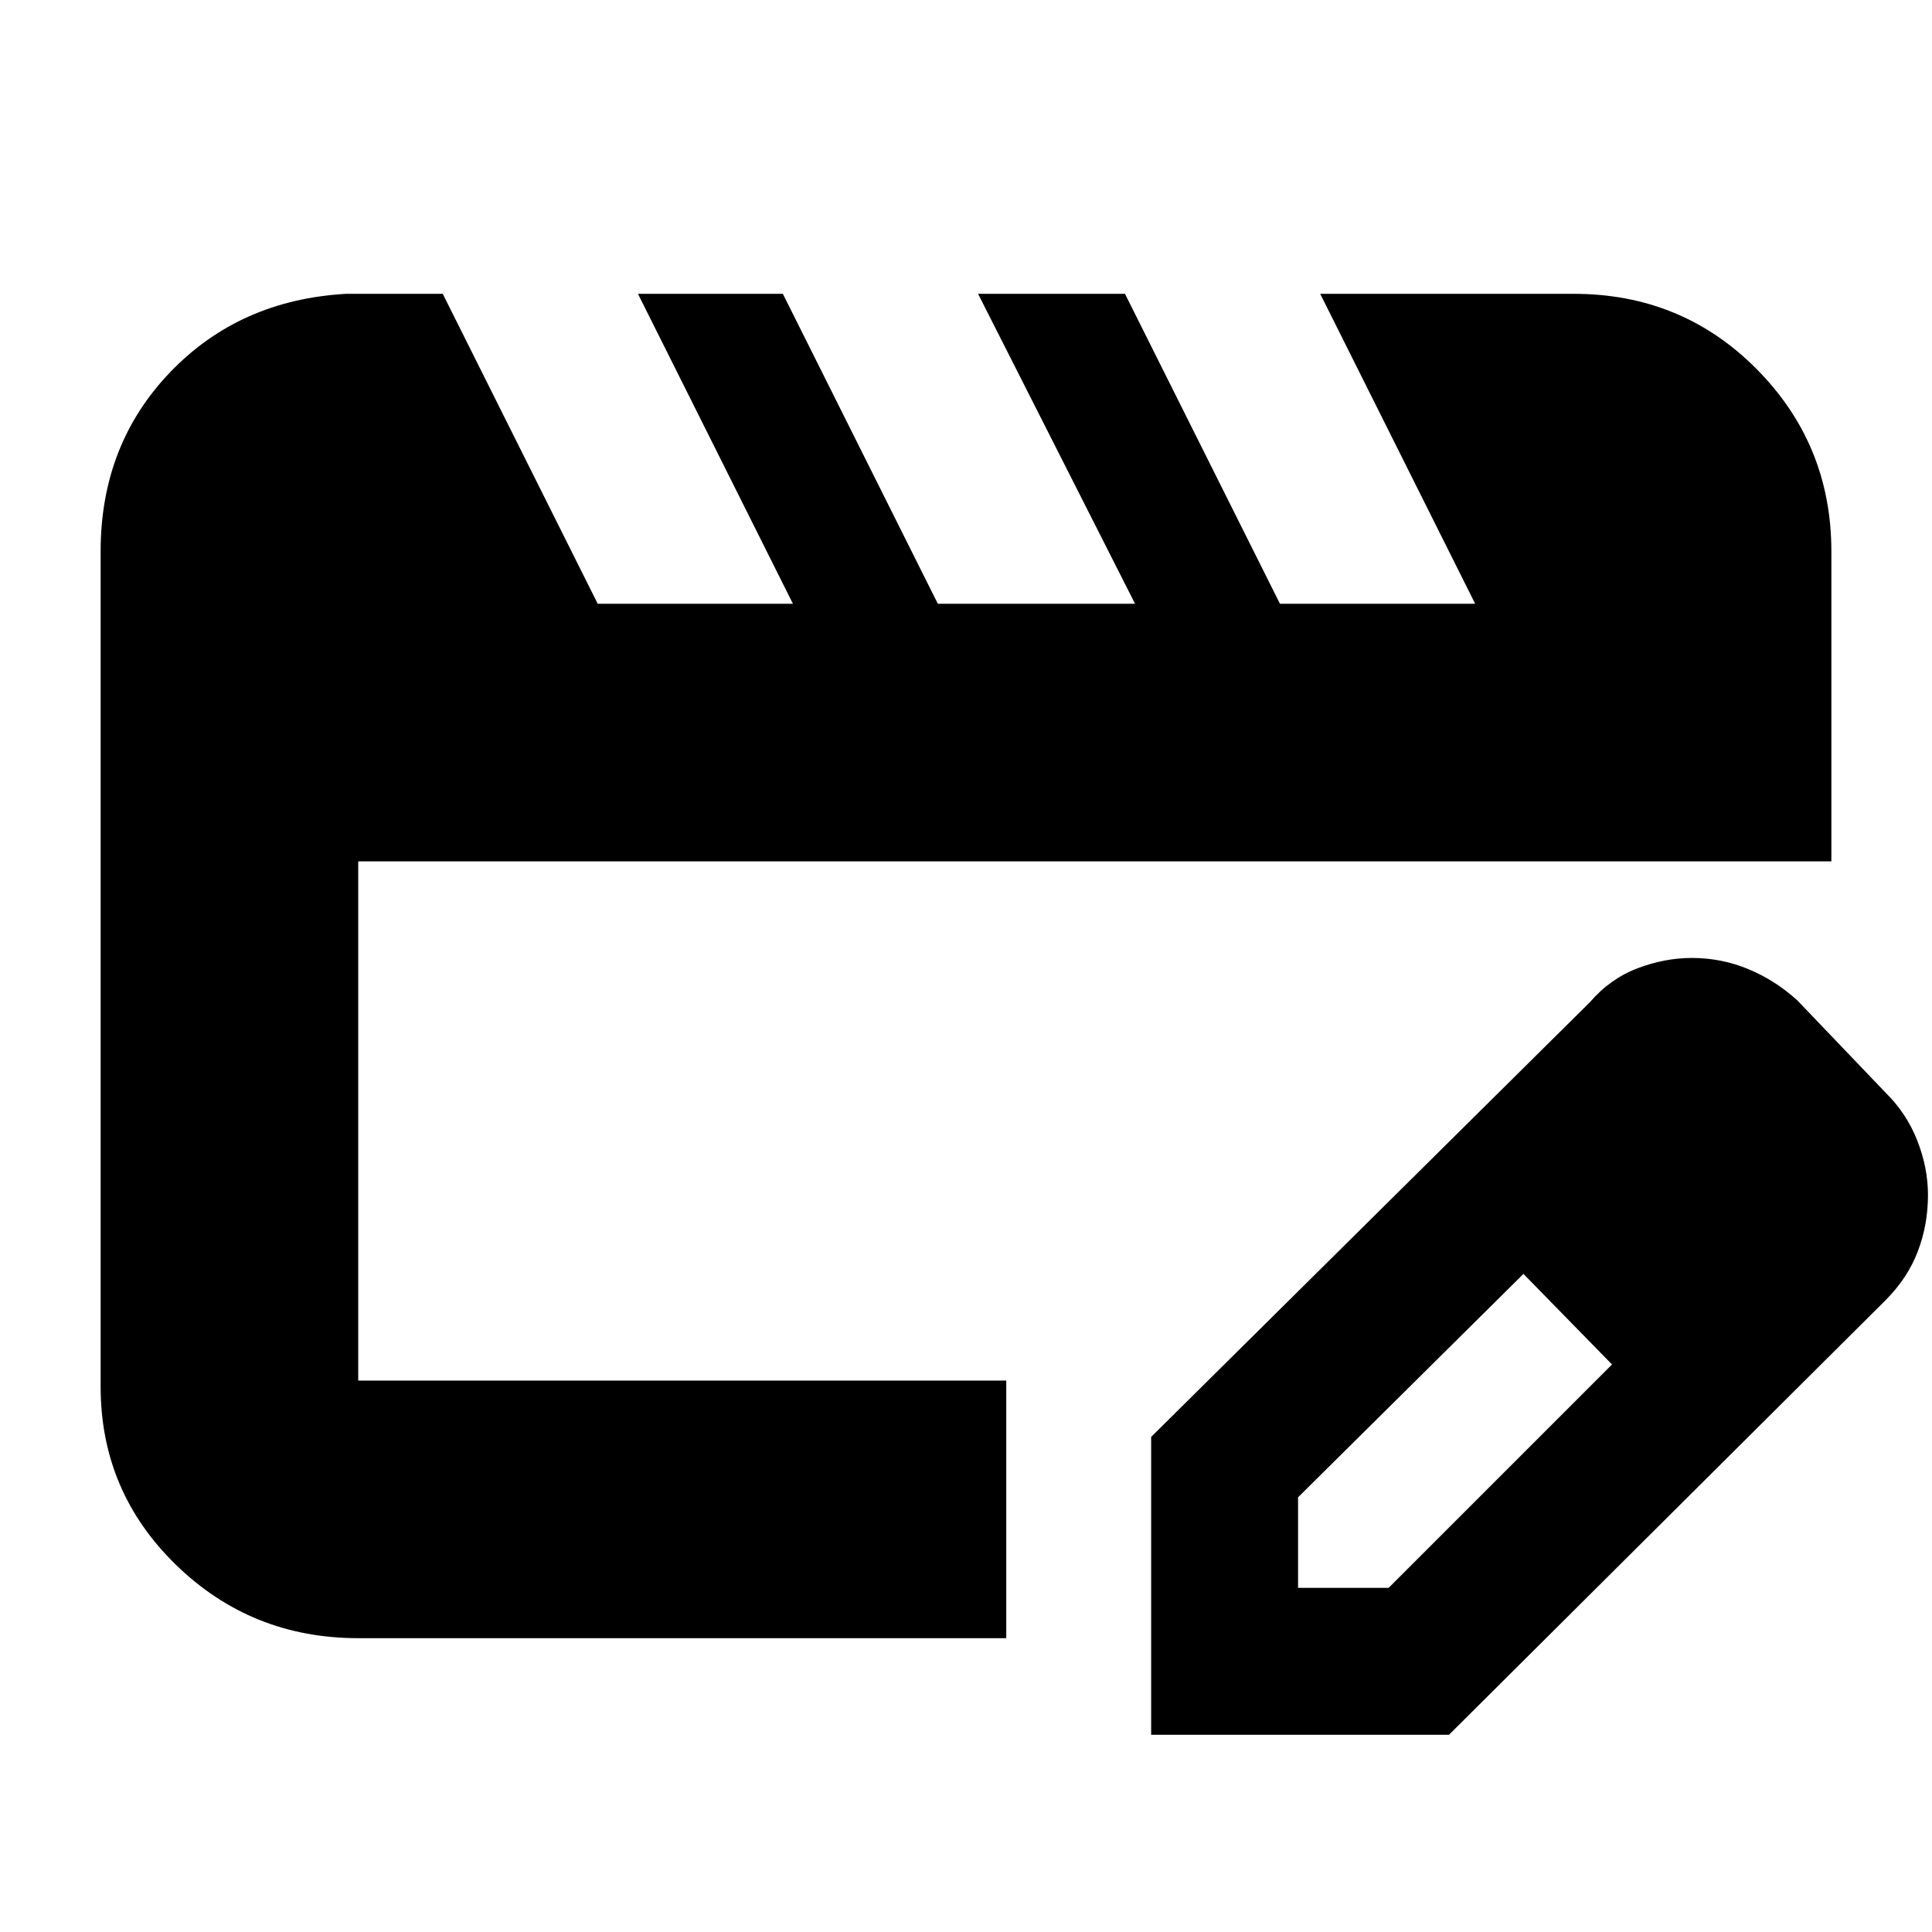 <svg xmlns="http://www.w3.org/2000/svg" height="20" viewBox="0 -960 960 960" width="20"><path d="M178-274v-258 258Zm0 128q-53.12 0-90.56-36.44Q50-218.88 50-271v-415q0-53 34.5-89t87.5-39h48l77 154h97l-77-154h72l77 154h98l-78-154h73l77 154h97l-77-154h126q53.83 0 90.91 37.44Q910-739.13 910-686v154H178v258h322v128H178Zm394 48v-148l218-216q10.09-11.71 23.65-16.85 13.55-5.15 27-5.15 14.66 0 27.97 5.5Q881.93-473 893-463l44 46q10.41 10.26 15.71 23.8 5.29 13.53 5.29 26.96 0 14.76-5.03 27.99Q947.94-325.01 937-314L720-98H572Zm313-268-45-45 45 45ZM645-171h45l111-111-22-23-22-22-112 111v45Zm134-134-22-22 44 45-22-23Z"/></svg>